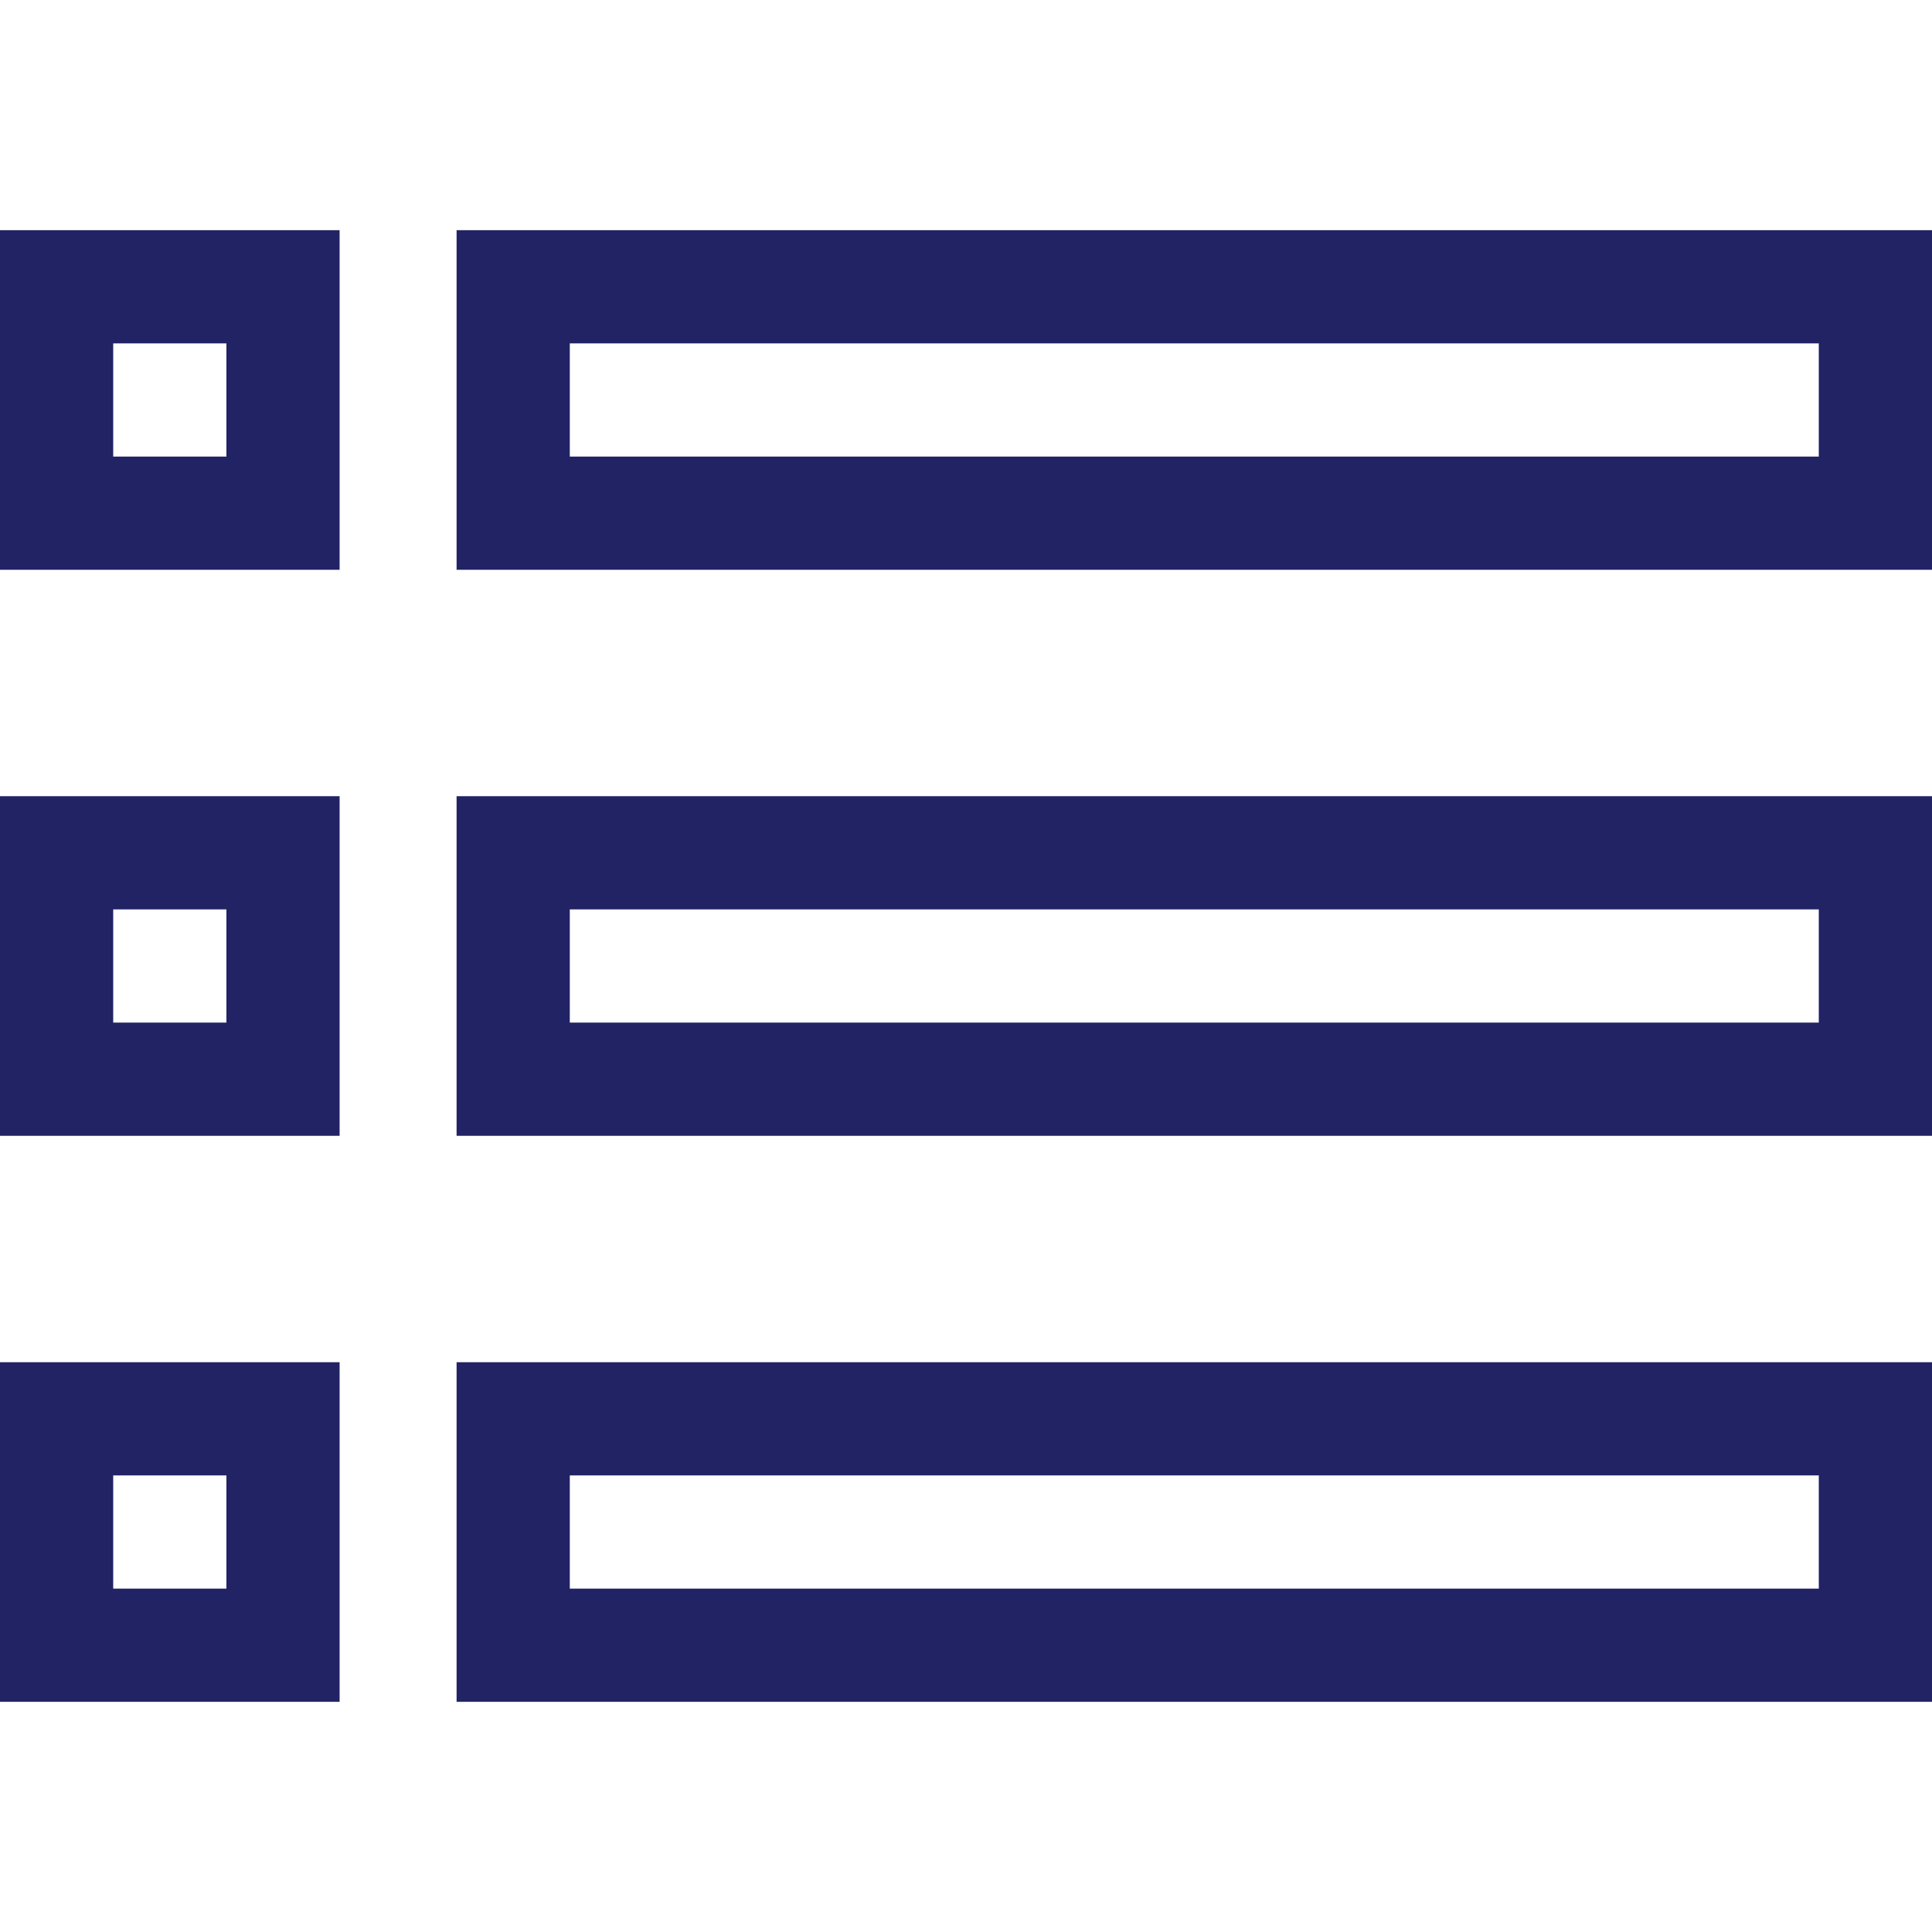 <?xml version="1.0" encoding="iso-8859-1"?>
<!-- Generator: Adobe Illustrator 19.0.0, SVG Export Plug-In . SVG Version: 6.00 Build 0)  -->
<svg version="1.1" id="Capa_1" xmlns="http://www.w3.org/2000/svg" xmlns:xlink="http://www.w3.org/1999/xlink" x="0px" y="0px"
	 viewBox="0 0 512 512" style="enable-background:new 0 0 512 512;" xml:space="preserve">
<g>
	<g>
		<path fill="#212365" d="M0,61v90h90V61H0z M60,121H30V91h30V121z"/>
	</g>
</g>
<g>
	<g>
		<path fill="#212365" d="M121,61v90h391V61H121z M482,121H151V91h331V121z"/>
	</g>
</g>
<g>
	<g>
		<path fill="#212365" d="M0,211v90h90v-90H0z M60,271H30v-30h30V271z"/>
	</g>
</g>
<g>
	<g>
		<path fill="#212365" d="M121,211v90h391v-90H121z M482,271H151v-30h331V271z"/>
	</g>
</g>
<g>
	<g>
		<path fill="#212365" d="M0,361v90h90v-90H0z M60,421H30v-30h30V421z"/>
	</g>
</g>
<g>
	<g>
		<path fill="#212365" d="M121,361v90h391v-90H121z M482,421H151v-30h331V421z"/>
	</g>
</g>
<g>
</g>
<g>
</g>
<g>
</g>
<g>
</g>
<g>
</g>
<g>
</g>
<g>
</g>
<g>
</g>
<g>
</g>
<g>
</g>
<g>
</g>
<g>
</g>
<g>
</g>
<g>
</g>
<g>
</g>
</svg>
